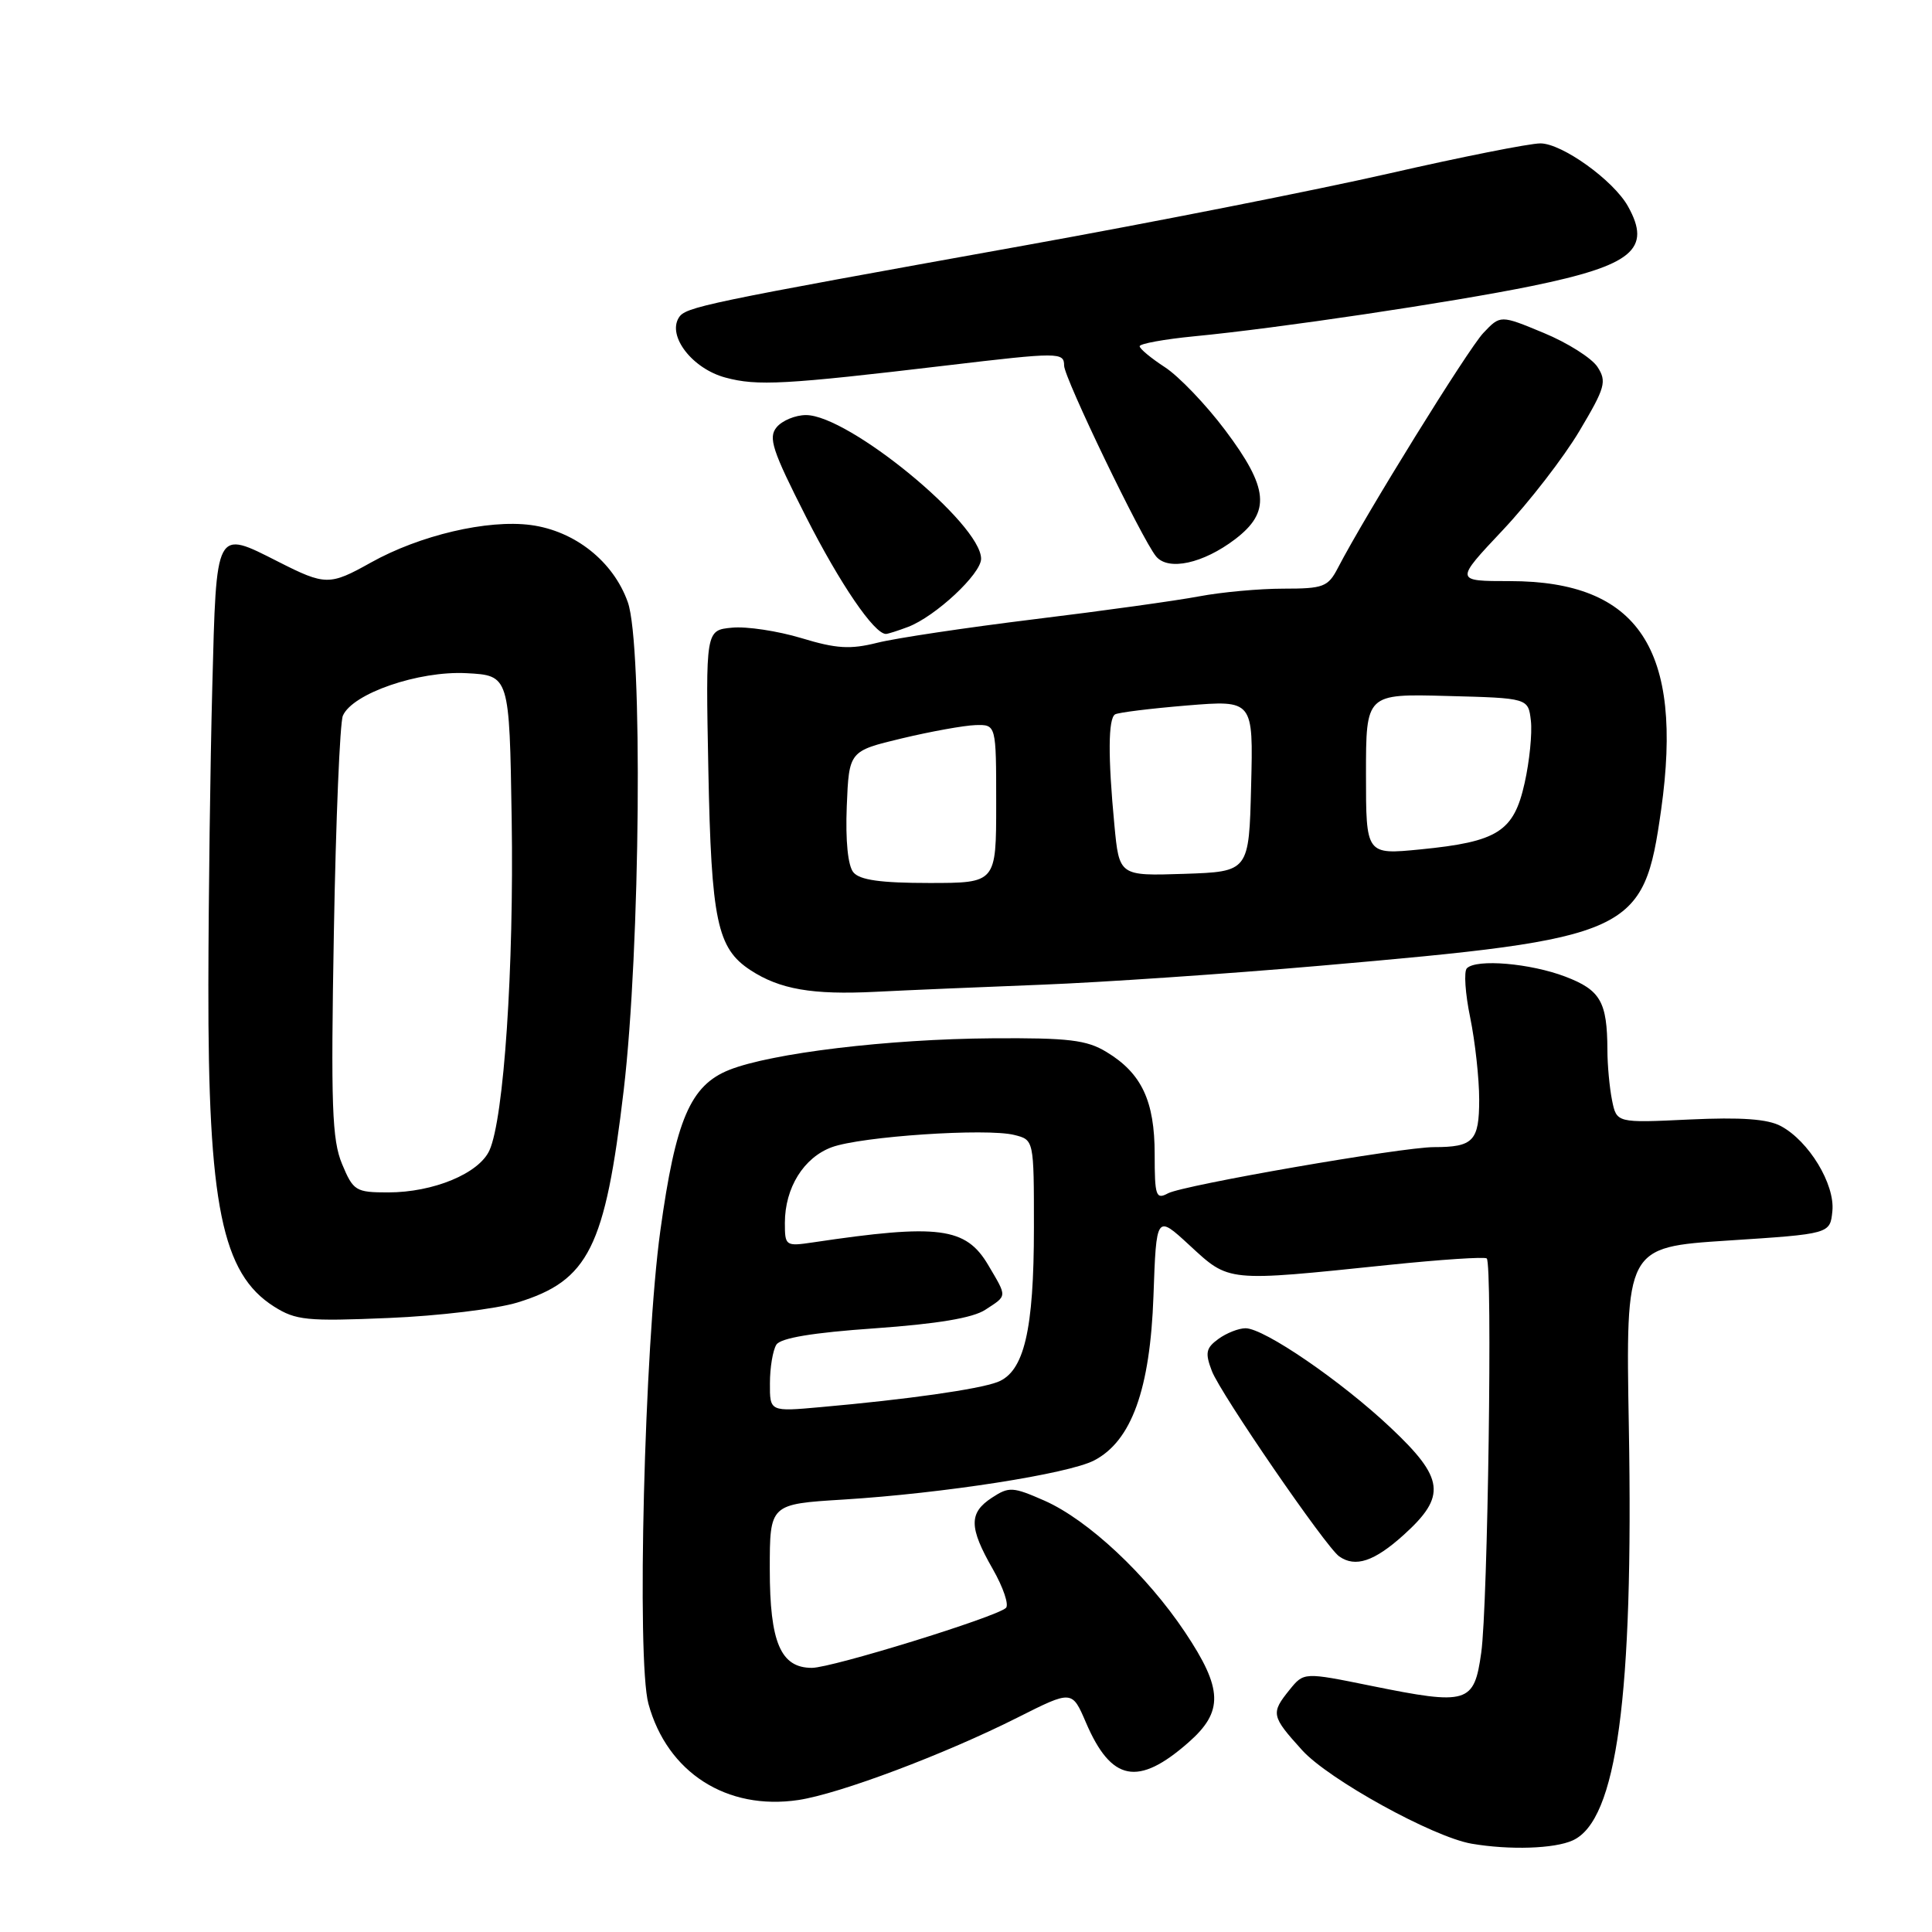 <?xml version="1.0" encoding="UTF-8" standalone="no"?>
<!DOCTYPE svg PUBLIC "-//W3C//DTD SVG 1.1//EN" "http://www.w3.org/Graphics/SVG/1.1/DTD/svg11.dtd" >
<svg xmlns="http://www.w3.org/2000/svg" xmlns:xlink="http://www.w3.org/1999/xlink" version="1.1" viewBox="0 0 256 256">
 <g >
 <path fill="currentColor"
d=" M 208.40 243.86 C 214.23 241.21 216.46 224.82 215.83 189.10 C 215.41 165.26 215.41 165.26 228.95 164.38 C 242.50 163.50 242.50 163.50 242.80 160.47 C 243.15 156.91 239.68 151.19 235.97 149.21 C 234.22 148.27 230.71 148.02 223.85 148.34 C 214.21 148.80 214.21 148.80 213.60 145.77 C 213.27 144.11 212.99 141.12 212.99 139.12 C 212.96 132.74 212.08 131.19 207.42 129.41 C 202.78 127.64 195.64 127.03 194.37 128.30 C 193.95 128.71 194.15 131.66 194.81 134.84 C 195.46 138.02 196.00 142.91 196.00 145.70 C 196.00 151.19 195.23 152.00 190.01 152.00 C 185.78 152.00 156.81 157.03 154.77 158.12 C 153.17 158.98 153.00 158.50 153.00 152.94 C 153.00 145.88 151.27 142.20 146.61 139.39 C 144.00 137.80 141.59 137.51 131.50 137.58 C 117.67 137.68 102.23 139.54 96.62 141.77 C 91.47 143.83 89.53 148.37 87.50 163.06 C 85.39 178.27 84.34 220.01 85.92 225.76 C 88.41 234.87 96.30 239.93 105.80 238.51 C 111.24 237.69 125.18 232.45 134.86 227.57 C 142.05 223.95 142.05 223.95 143.89 228.24 C 147.25 236.07 150.79 236.76 157.48 230.88 C 162.14 226.79 162.05 223.80 157.02 216.27 C 151.94 208.67 144.19 201.41 138.41 198.85 C 134.20 197.00 133.70 196.97 131.44 198.45 C 128.36 200.46 128.38 202.38 131.55 207.91 C 132.94 210.34 133.72 212.66 133.29 213.06 C 131.98 214.28 110.22 221.00 107.58 221.00 C 103.44 221.00 102.00 217.63 102.00 207.93 C 102.00 199.30 102.00 199.30 111.75 198.70 C 124.96 197.88 141.52 195.30 144.97 193.52 C 149.93 190.95 152.40 184.10 152.84 171.73 C 153.22 160.95 153.22 160.95 157.59 164.98 C 162.94 169.91 162.38 169.85 184.00 167.61 C 190.88 166.90 196.72 166.51 197.00 166.75 C 197.78 167.42 197.15 212.82 196.27 219.00 C 195.33 225.73 194.50 225.98 181.68 223.38 C 172.77 221.57 172.77 221.57 170.88 223.90 C 168.37 227.01 168.44 227.38 172.54 231.91 C 176.05 235.79 189.88 243.42 195.00 244.30 C 200.04 245.16 205.97 244.97 208.40 243.86 Z  M 186.00 203.38 C 191.69 198.24 191.40 195.89 184.25 189.16 C 177.71 182.99 167.50 176.00 165.04 176.00 C 164.13 176.00 162.51 176.64 161.44 177.42 C 159.79 178.62 159.66 179.27 160.58 181.67 C 161.73 184.67 175.68 204.99 177.45 206.23 C 179.59 207.74 182.10 206.90 186.00 203.38 Z  M 68.56 172.59 C 78.01 169.69 80.18 165.34 82.65 144.41 C 84.85 125.67 85.19 85.45 83.19 79.80 C 81.28 74.40 76.18 70.35 70.34 69.57 C 64.61 68.81 55.62 70.92 49.13 74.55 C 43.68 77.60 43.10 77.59 36.89 74.44 C 28.50 70.19 28.68 69.86 28.13 91.00 C 27.86 101.18 27.63 118.95 27.61 130.50 C 27.56 159.66 29.41 168.75 36.30 173.12 C 39.19 174.95 40.65 175.10 51.50 174.64 C 58.10 174.37 65.78 173.44 68.56 172.59 Z  M 138.00 130.48 C 145.97 130.17 162.62 129.04 175.00 127.96 C 216.44 124.35 217.79 123.72 220.11 107.29 C 223.10 86.03 217.13 77.00 200.06 77.00 C 192.76 77.00 192.76 77.00 199.13 70.24 C 202.63 66.52 207.20 60.61 209.28 57.11 C 212.71 51.35 212.93 50.55 211.67 48.61 C 210.90 47.44 207.69 45.41 204.54 44.11 C 198.81 41.73 198.81 41.73 196.55 44.12 C 194.53 46.25 180.90 68.26 177.28 75.25 C 175.97 77.77 175.37 78.00 170.06 78.00 C 166.88 78.00 161.85 78.46 158.89 79.02 C 155.93 79.58 146.11 80.95 137.07 82.05 C 128.03 83.16 118.66 84.56 116.25 85.17 C 112.66 86.07 110.82 85.96 106.18 84.55 C 103.06 83.61 98.92 82.98 97.00 83.17 C 93.50 83.50 93.50 83.50 93.86 102.00 C 94.25 122.00 95.02 125.66 99.44 128.55 C 103.32 131.09 107.64 131.84 116.00 131.42 C 120.12 131.21 130.03 130.79 138.00 130.48 Z  M 120.32 83.07 C 123.96 81.68 130.00 76.05 130.00 74.04 C 130.00 69.41 112.44 55.00 106.80 55.00 C 105.40 55.00 103.65 55.72 102.91 56.61 C 101.77 57.98 102.33 59.68 106.79 68.46 C 111.33 77.40 115.84 84.00 117.39 84.00 C 117.65 84.00 118.97 83.58 120.32 83.07 Z  M 163.67 71.44 C 168.40 67.83 168.11 64.68 162.35 57.01 C 159.79 53.60 156.19 49.85 154.36 48.66 C 152.53 47.47 151.02 46.22 151.01 45.88 C 151.01 45.54 154.26 44.95 158.25 44.56 C 169.31 43.50 192.39 40.06 202.96 37.90 C 216.32 35.16 218.90 33.02 215.71 27.33 C 213.79 23.89 206.97 19.00 204.11 19.00 C 202.68 19.00 193.62 20.80 184.00 23.00 C 174.38 25.19 152.78 29.46 136.00 32.48 C 92.93 40.23 90.82 40.67 89.94 42.10 C 88.42 44.56 91.76 48.86 96.12 50.03 C 100.34 51.17 103.96 50.97 125.47 48.42 C 140.30 46.66 141.00 46.66 141.00 48.44 C 141.00 50.06 151.33 71.49 153.19 73.73 C 154.81 75.68 159.43 74.67 163.67 71.44 Z  M 102.02 183.28 C 102.02 181.20 102.41 178.91 102.87 178.18 C 103.43 177.29 107.69 176.58 115.91 176.01 C 124.20 175.42 128.91 174.64 130.56 173.55 C 133.50 171.63 133.48 171.93 130.94 167.62 C 127.98 162.61 124.37 162.14 107.75 164.62 C 104.09 165.16 104.00 165.10 104.00 162.04 C 104.00 157.40 106.49 153.38 110.22 152.01 C 114.12 150.58 130.72 149.46 134.41 150.39 C 137.00 151.04 137.00 151.04 137.00 162.65 C 137.00 176.29 135.70 181.78 132.17 183.13 C 129.60 184.10 120.25 185.43 108.75 186.45 C 102.00 187.06 102.00 187.06 102.02 183.28 Z  M 45.33 154.25 C 43.99 151.05 43.83 146.51 44.24 123.50 C 44.50 108.65 45.04 95.75 45.43 94.84 C 46.70 91.89 55.47 88.87 61.80 89.20 C 67.50 89.50 67.50 89.50 67.80 108.50 C 68.11 128.26 66.77 148.21 64.85 152.44 C 63.45 155.50 57.42 158.00 51.43 158.00 C 47.14 158.00 46.81 157.80 45.33 154.25 Z  M 113.08 115.59 C 112.35 114.72 112.02 111.40 112.20 106.85 C 112.50 99.52 112.50 99.52 119.50 97.84 C 123.35 96.92 127.74 96.13 129.25 96.08 C 132.00 96.00 132.00 96.00 132.00 106.50 C 132.00 117.00 132.00 117.00 123.12 117.00 C 116.71 117.00 113.92 116.61 113.08 115.59 Z  M 147.66 109.29 C 146.80 100.26 146.84 95.22 147.75 94.66 C 148.16 94.41 152.45 93.88 157.28 93.48 C 166.07 92.76 166.07 92.76 165.78 104.13 C 165.50 115.50 165.50 115.50 156.90 115.79 C 148.30 116.07 148.30 116.07 147.66 109.29 Z  M 181.00 102.60 C 181.00 91.93 181.00 91.93 191.75 92.22 C 202.50 92.50 202.50 92.50 202.85 95.50 C 203.04 97.15 202.67 100.87 202.02 103.76 C 200.59 110.19 198.48 111.54 188.21 112.55 C 181.00 113.26 181.00 113.26 181.00 102.60 Z "/>
</g>
</svg>